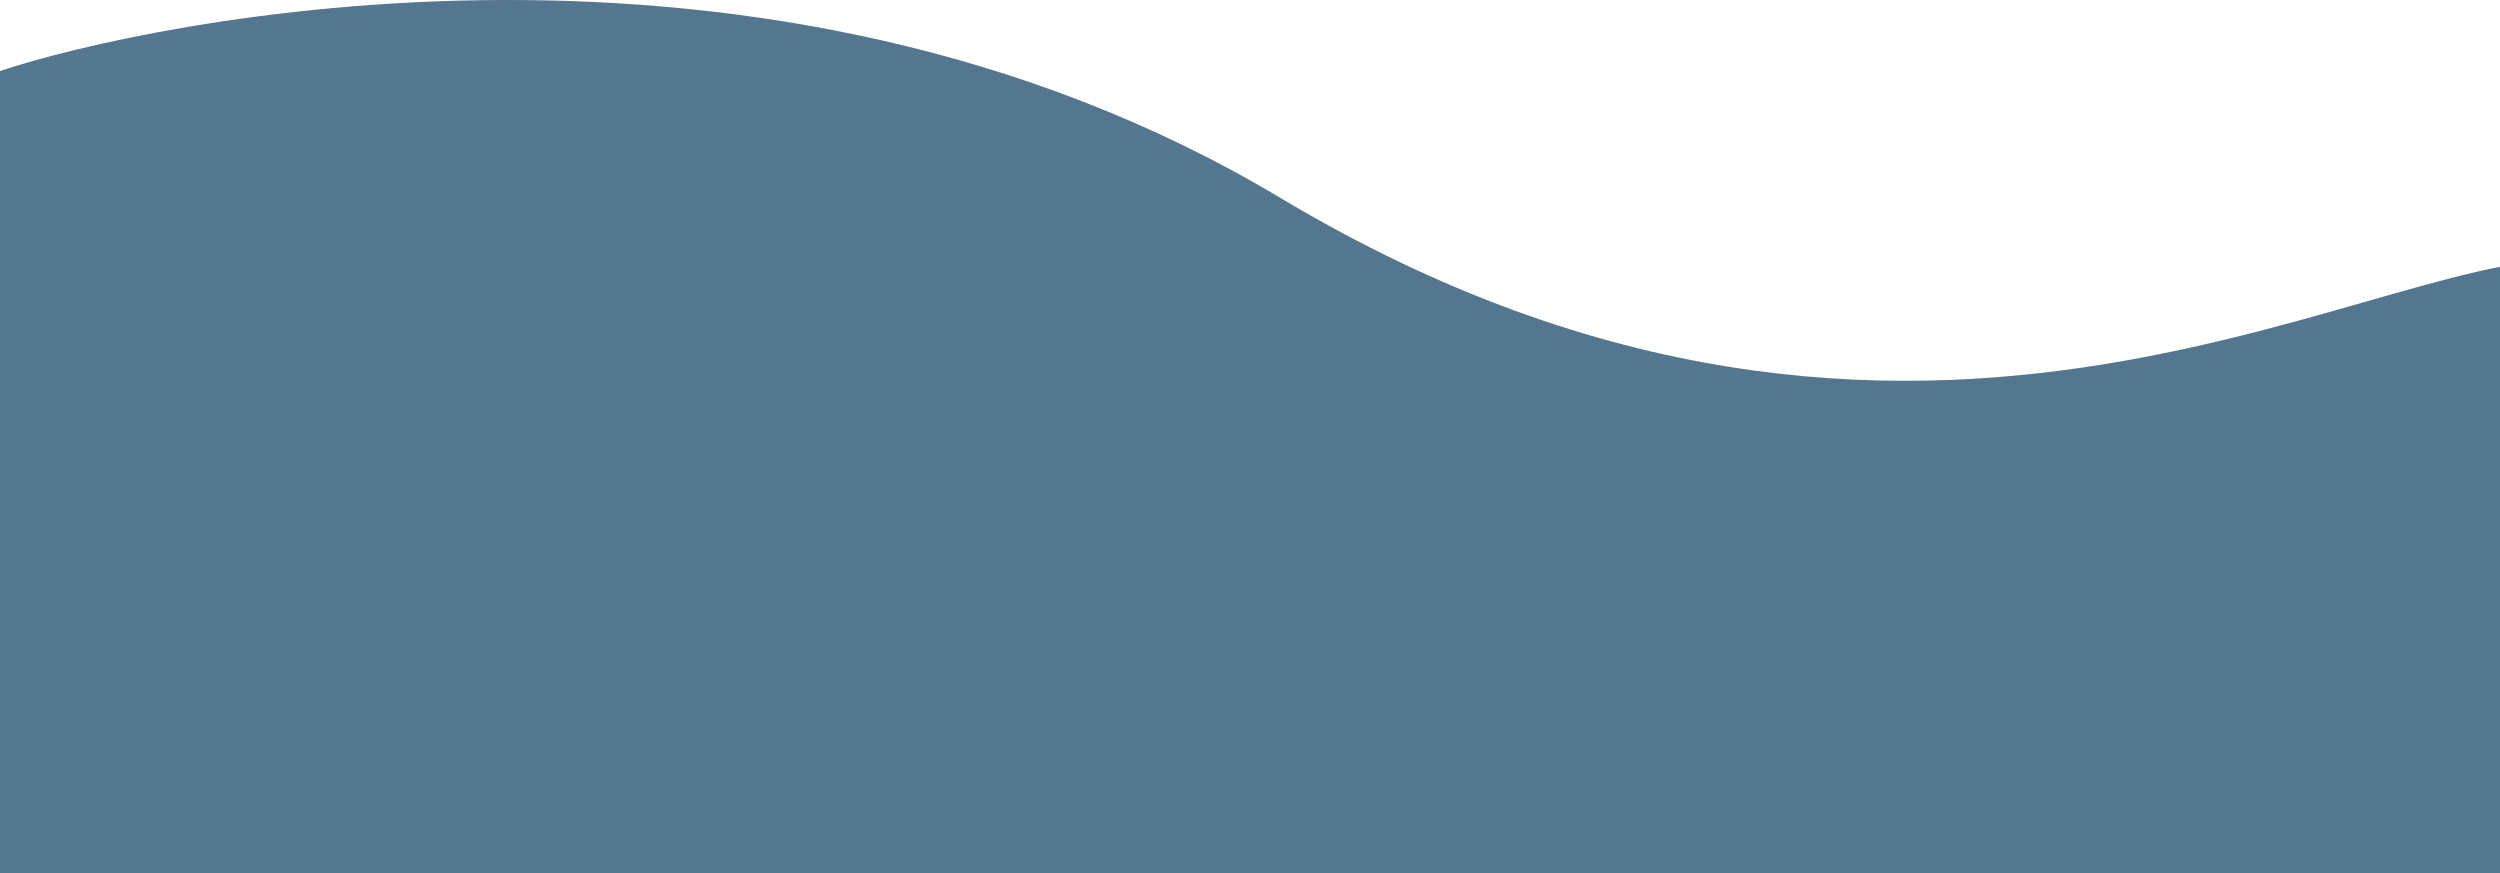 <svg width="375" height="131" viewBox="0 0 375 131" fill="none" xmlns="http://www.w3.org/2000/svg">
<path d="M0 102H375V131H0V102Z" fill="#54768E"/>
<path d="M192 29.652C114.4 -16.748 22 3.319 0 10.652V105.4L387.998 123.9V39.152C358.998 35.152 289 87.652 192 29.652Z" fill="#54768E"/>
</svg>
